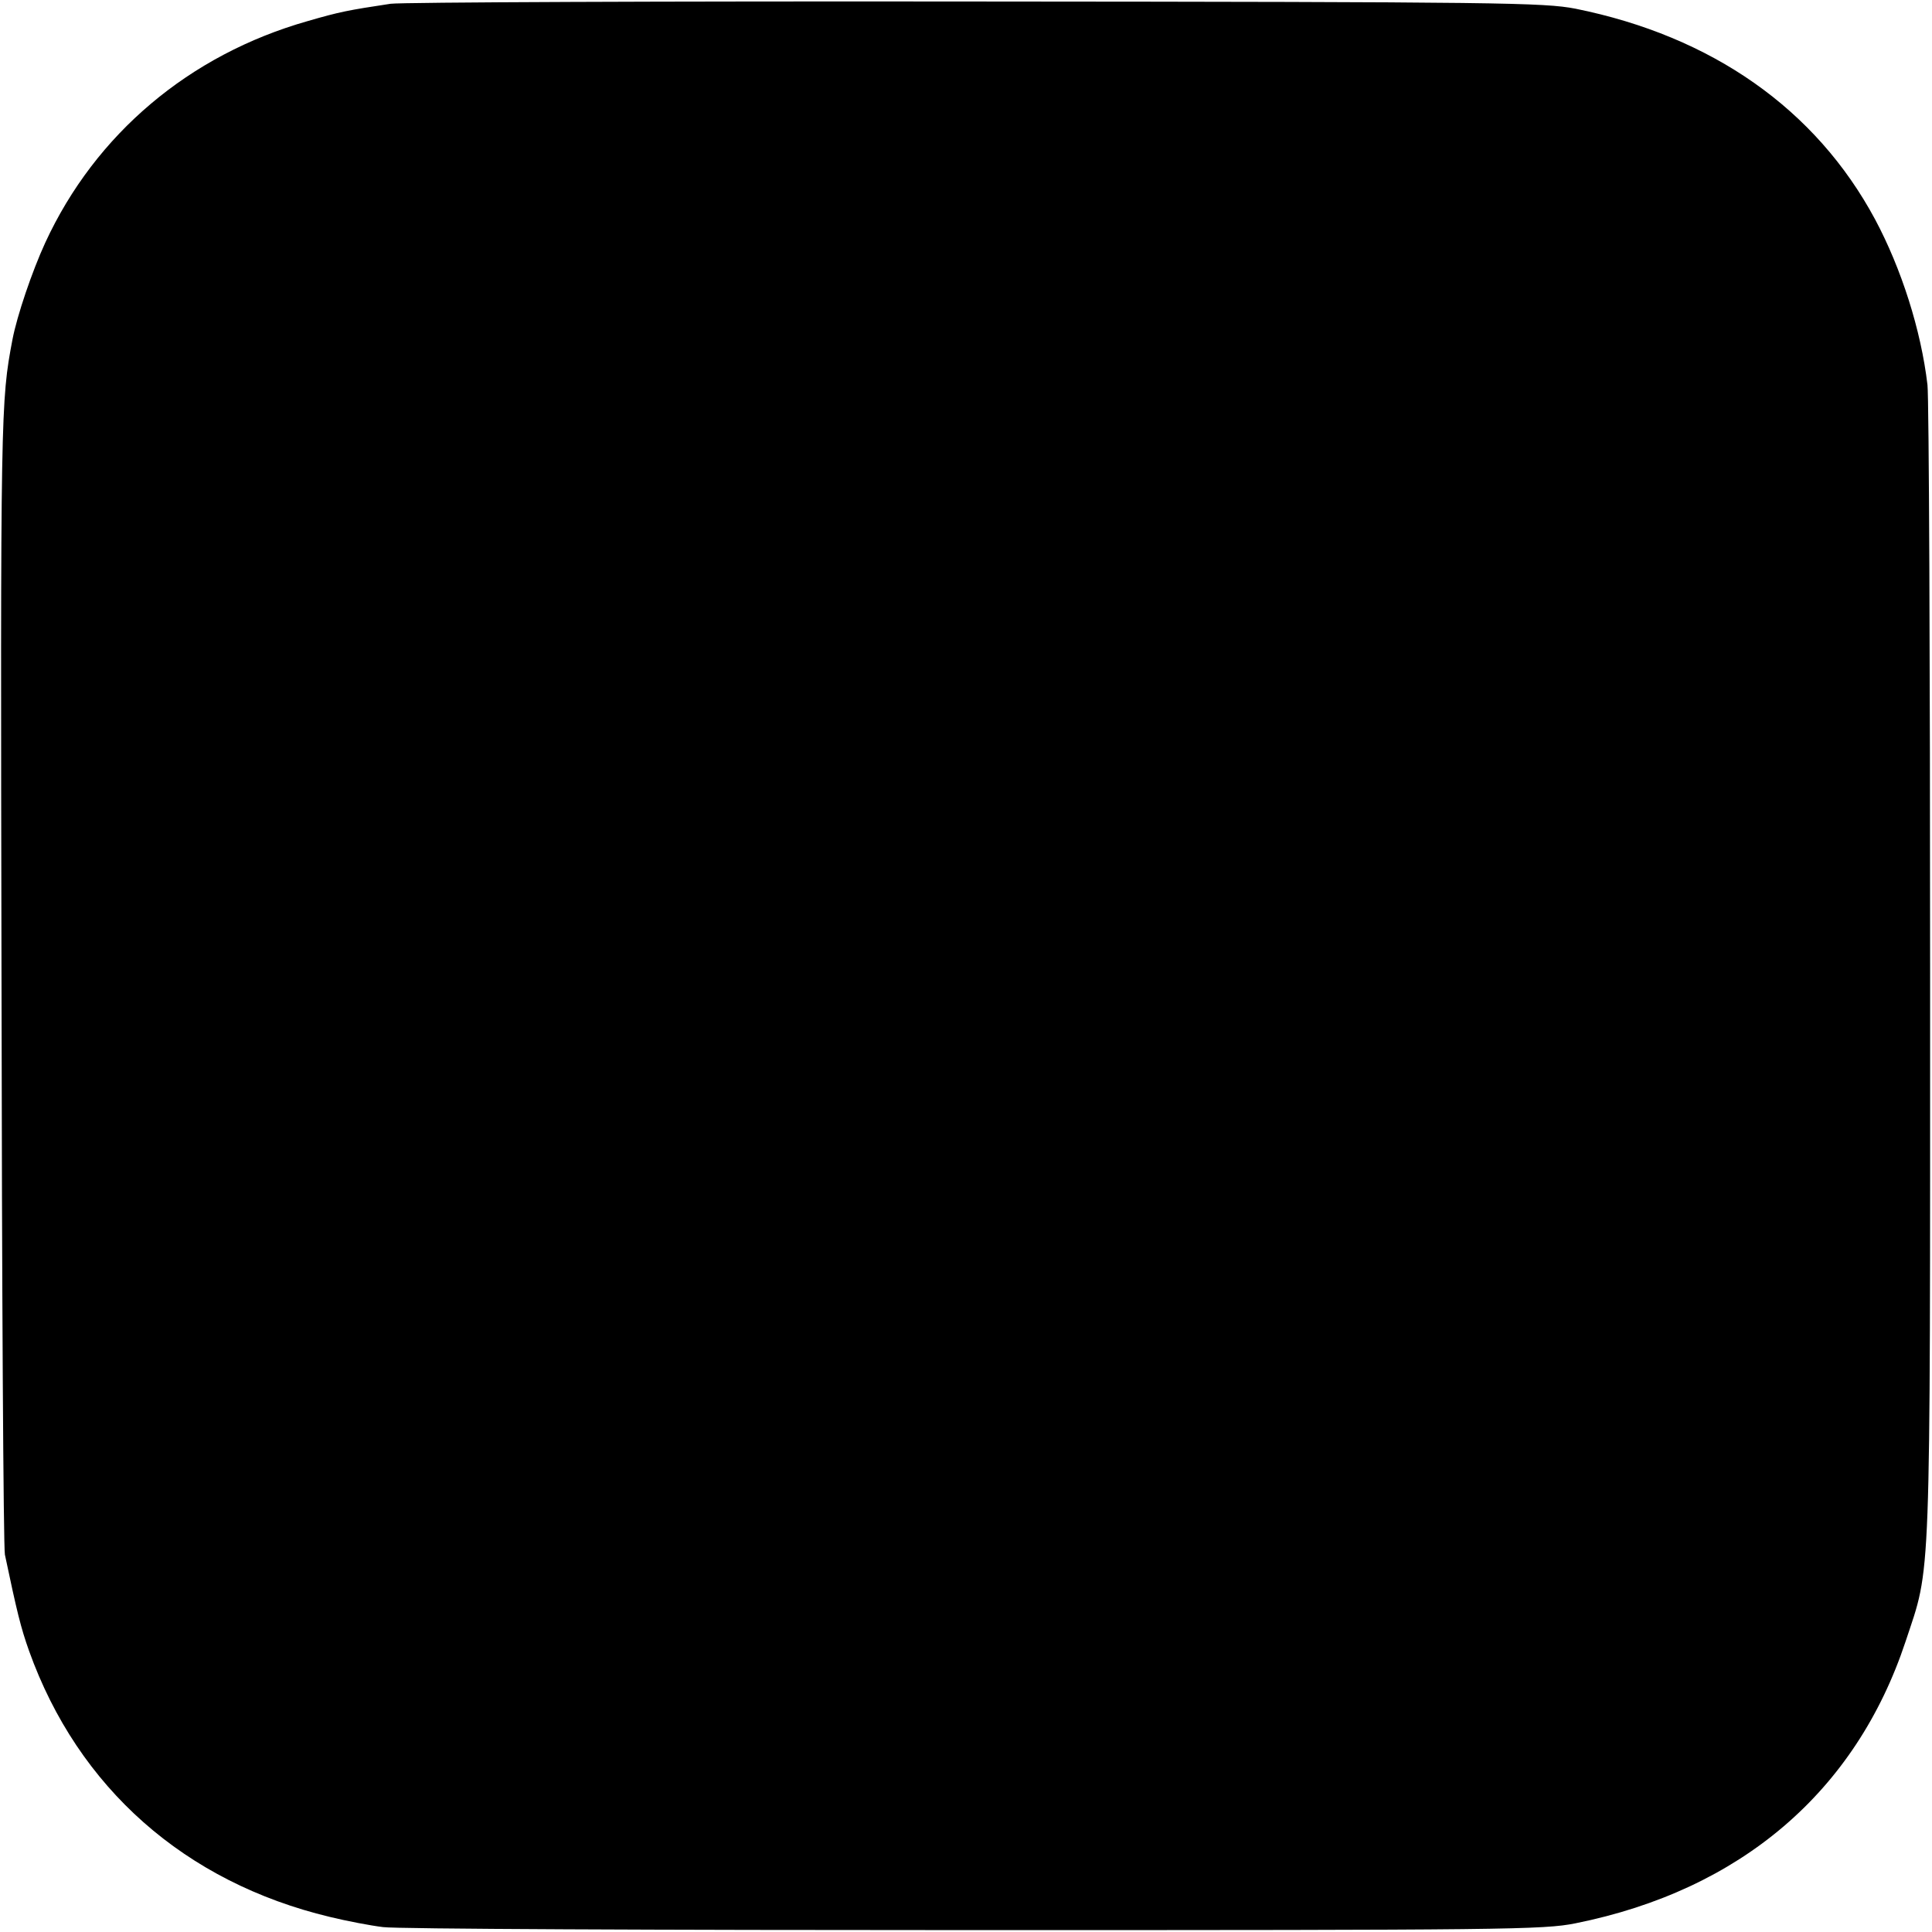<?xml version="1.0" standalone="no"?>
<!DOCTYPE svg PUBLIC "-//W3C//DTD SVG 20010904//EN"
 "http://www.w3.org/TR/2001/REC-SVG-20010904/DTD/svg10.dtd">
<svg version="1.0" xmlns="http://www.w3.org/2000/svg"
 width="512pt" height="512pt" viewBox="0 0 512 512"
 preserveAspectRatio="xMidYMid meet">
<g transform="translate(0,512) scale(0.1,-0.1)"
fill="#000000" stroke="none">
<path d="M1035 5110 c-112 -17 -134 -21 -220 -46 -313 -89 -562 -299 -695
-587 -35 -76 -75 -194 -87 -257 -31 -163 -32 -189 -29 -1690 1 -822 5 -1511 9
-1530 32 -152 42 -193 64 -255 130 -363 413 -613 797 -705 45 -11 108 -23 141
-27 33 -5 737 -8 1565 -8 1414 0 1510 1 1595 18 438 88 743 349 875 747 68
206 65 114 65 1770 0 822 -3 1524 -7 1560 -17 145 -69 308 -139 439 -157 292
-432 485 -794 558 -84 16 -189 18 -1590 19 -825 1 -1522 -2 -1550 -6z"/>
</g>
</svg>
